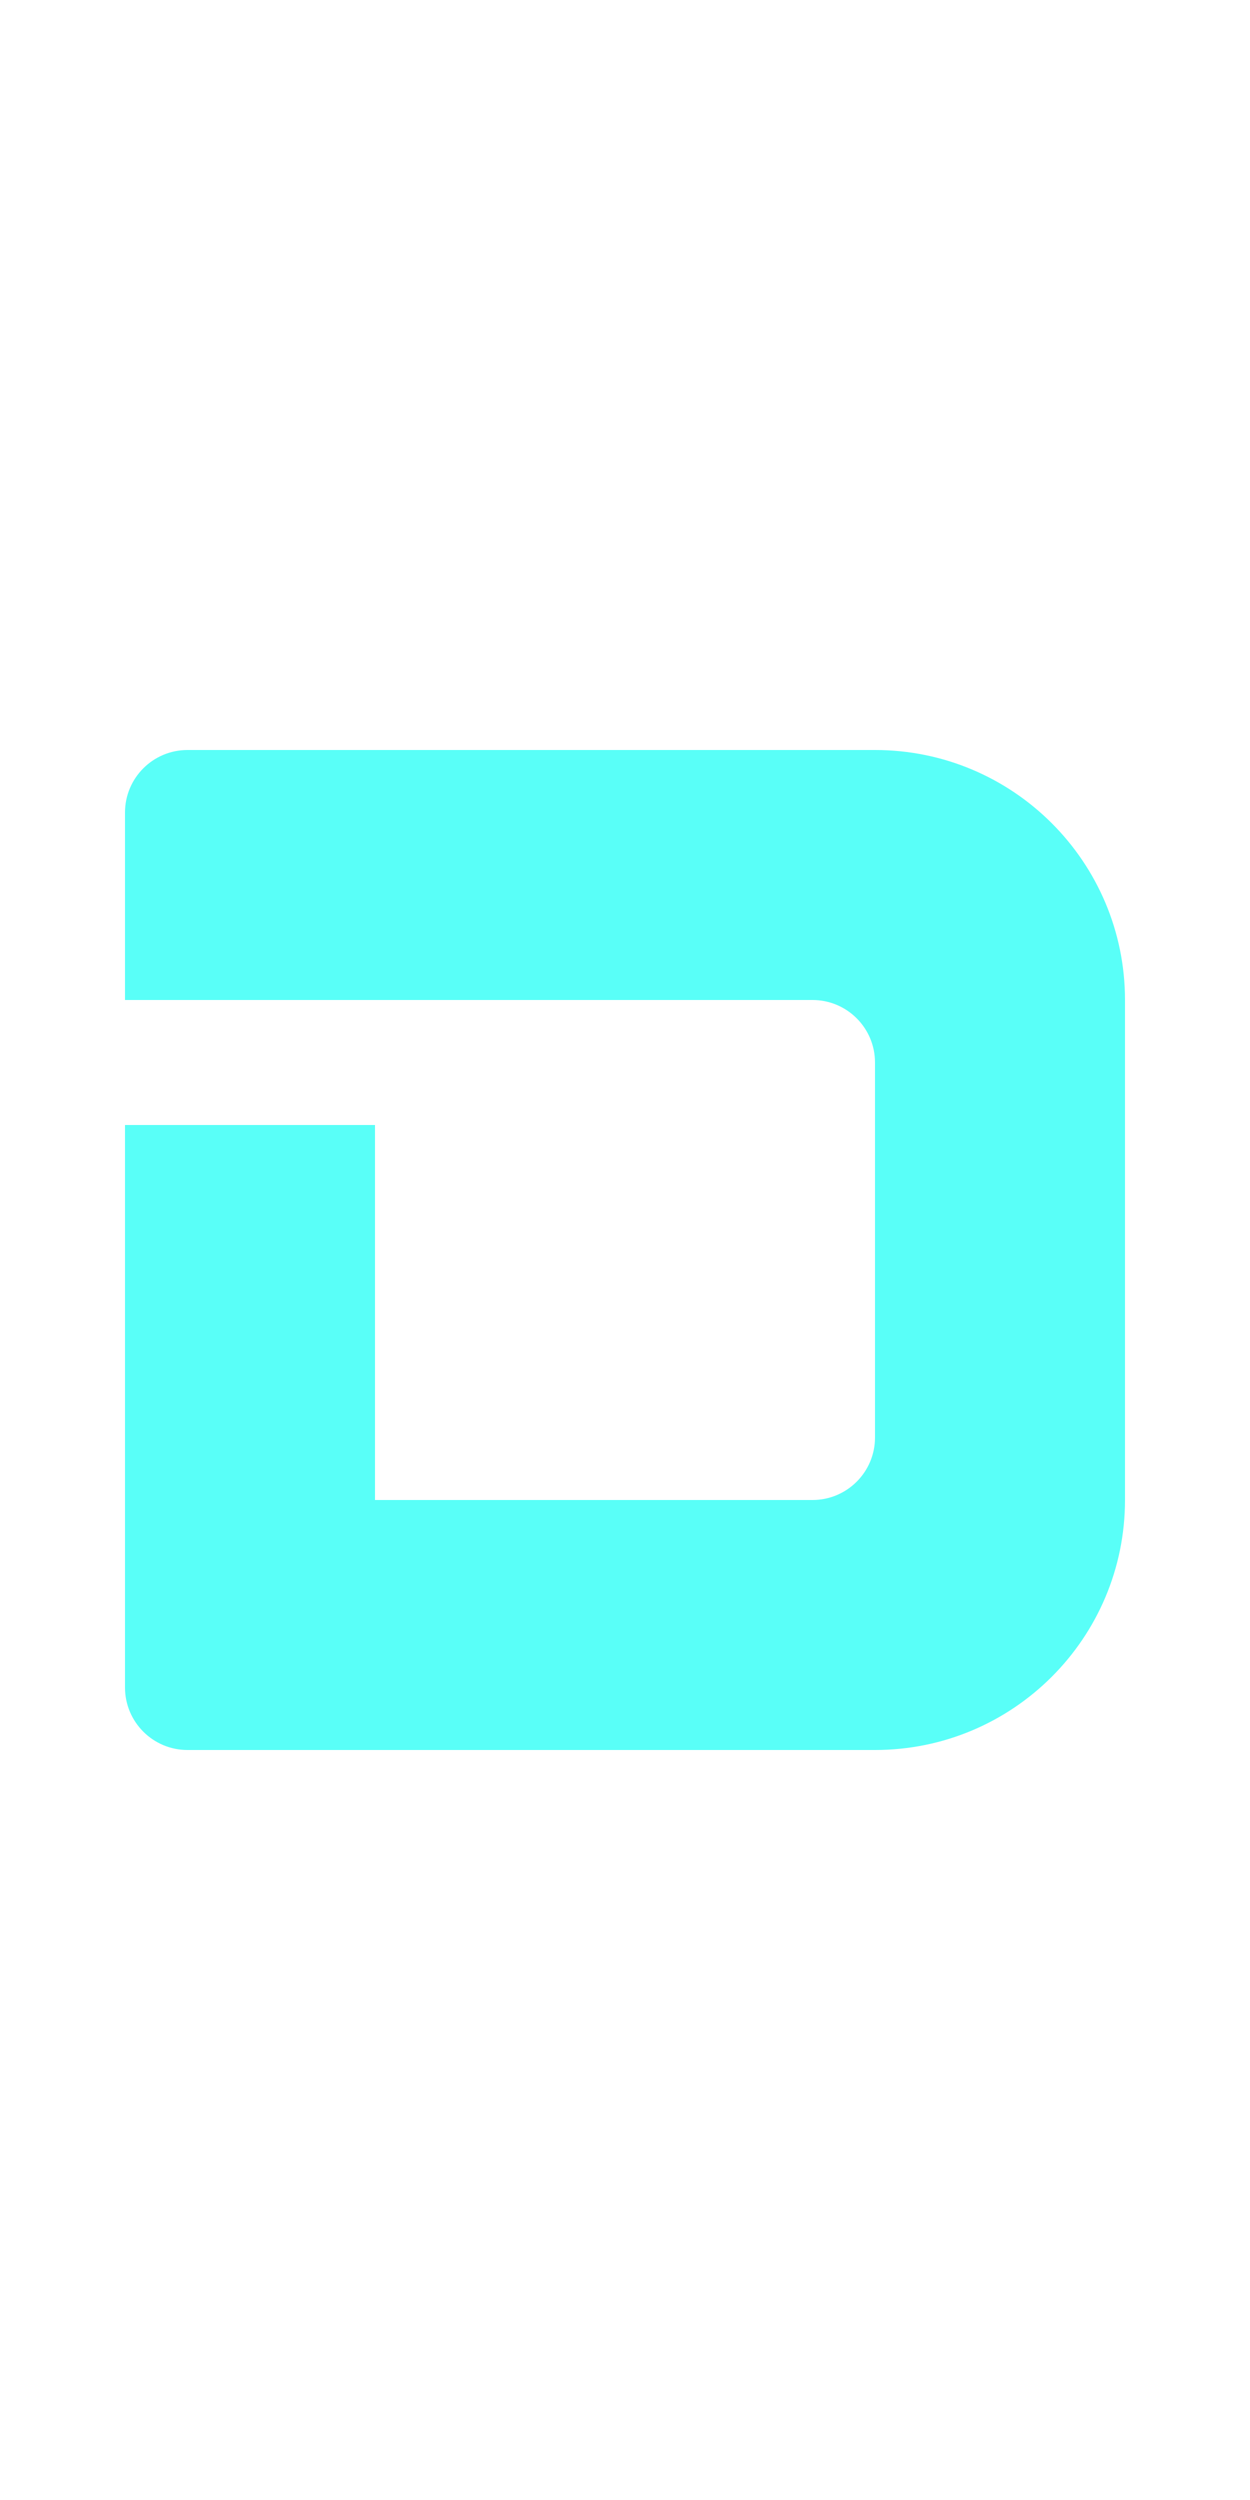 <?xml version="1.0" encoding="UTF-8"?>
<svg width="20px" height="40px" viewBox="0 0 20 40" version="1.1" xmlns="http://www.w3.org/2000/svg" xmlns:xlink="http://www.w3.org/1999/xlink">
    <title>0044 - D</title>
    <g id="Original-/-Overview" stroke="none" stroke-width="1" fill="none" fill-rule="evenodd">
        <g id="Original" transform="translate(-100, -30)" fill="#59FFF8">
            <path d="M103,42 L114,42 C116.209,42 118,43.791 118,46 L118,54 C118,56.209 116.209,58 114,58 L103,58 C102.448,58 102,57.552 102,57 L102,48 L106,48 L106,54 L113,54 C113.552,54 114,53.552 114,53 L114,47 C114,46.448 113.552,46 113,46 L102,46 L102,43 C102,42.448 102.448,42 103,42 Z" id="D"></path>
        </g>
    </g>
</svg>